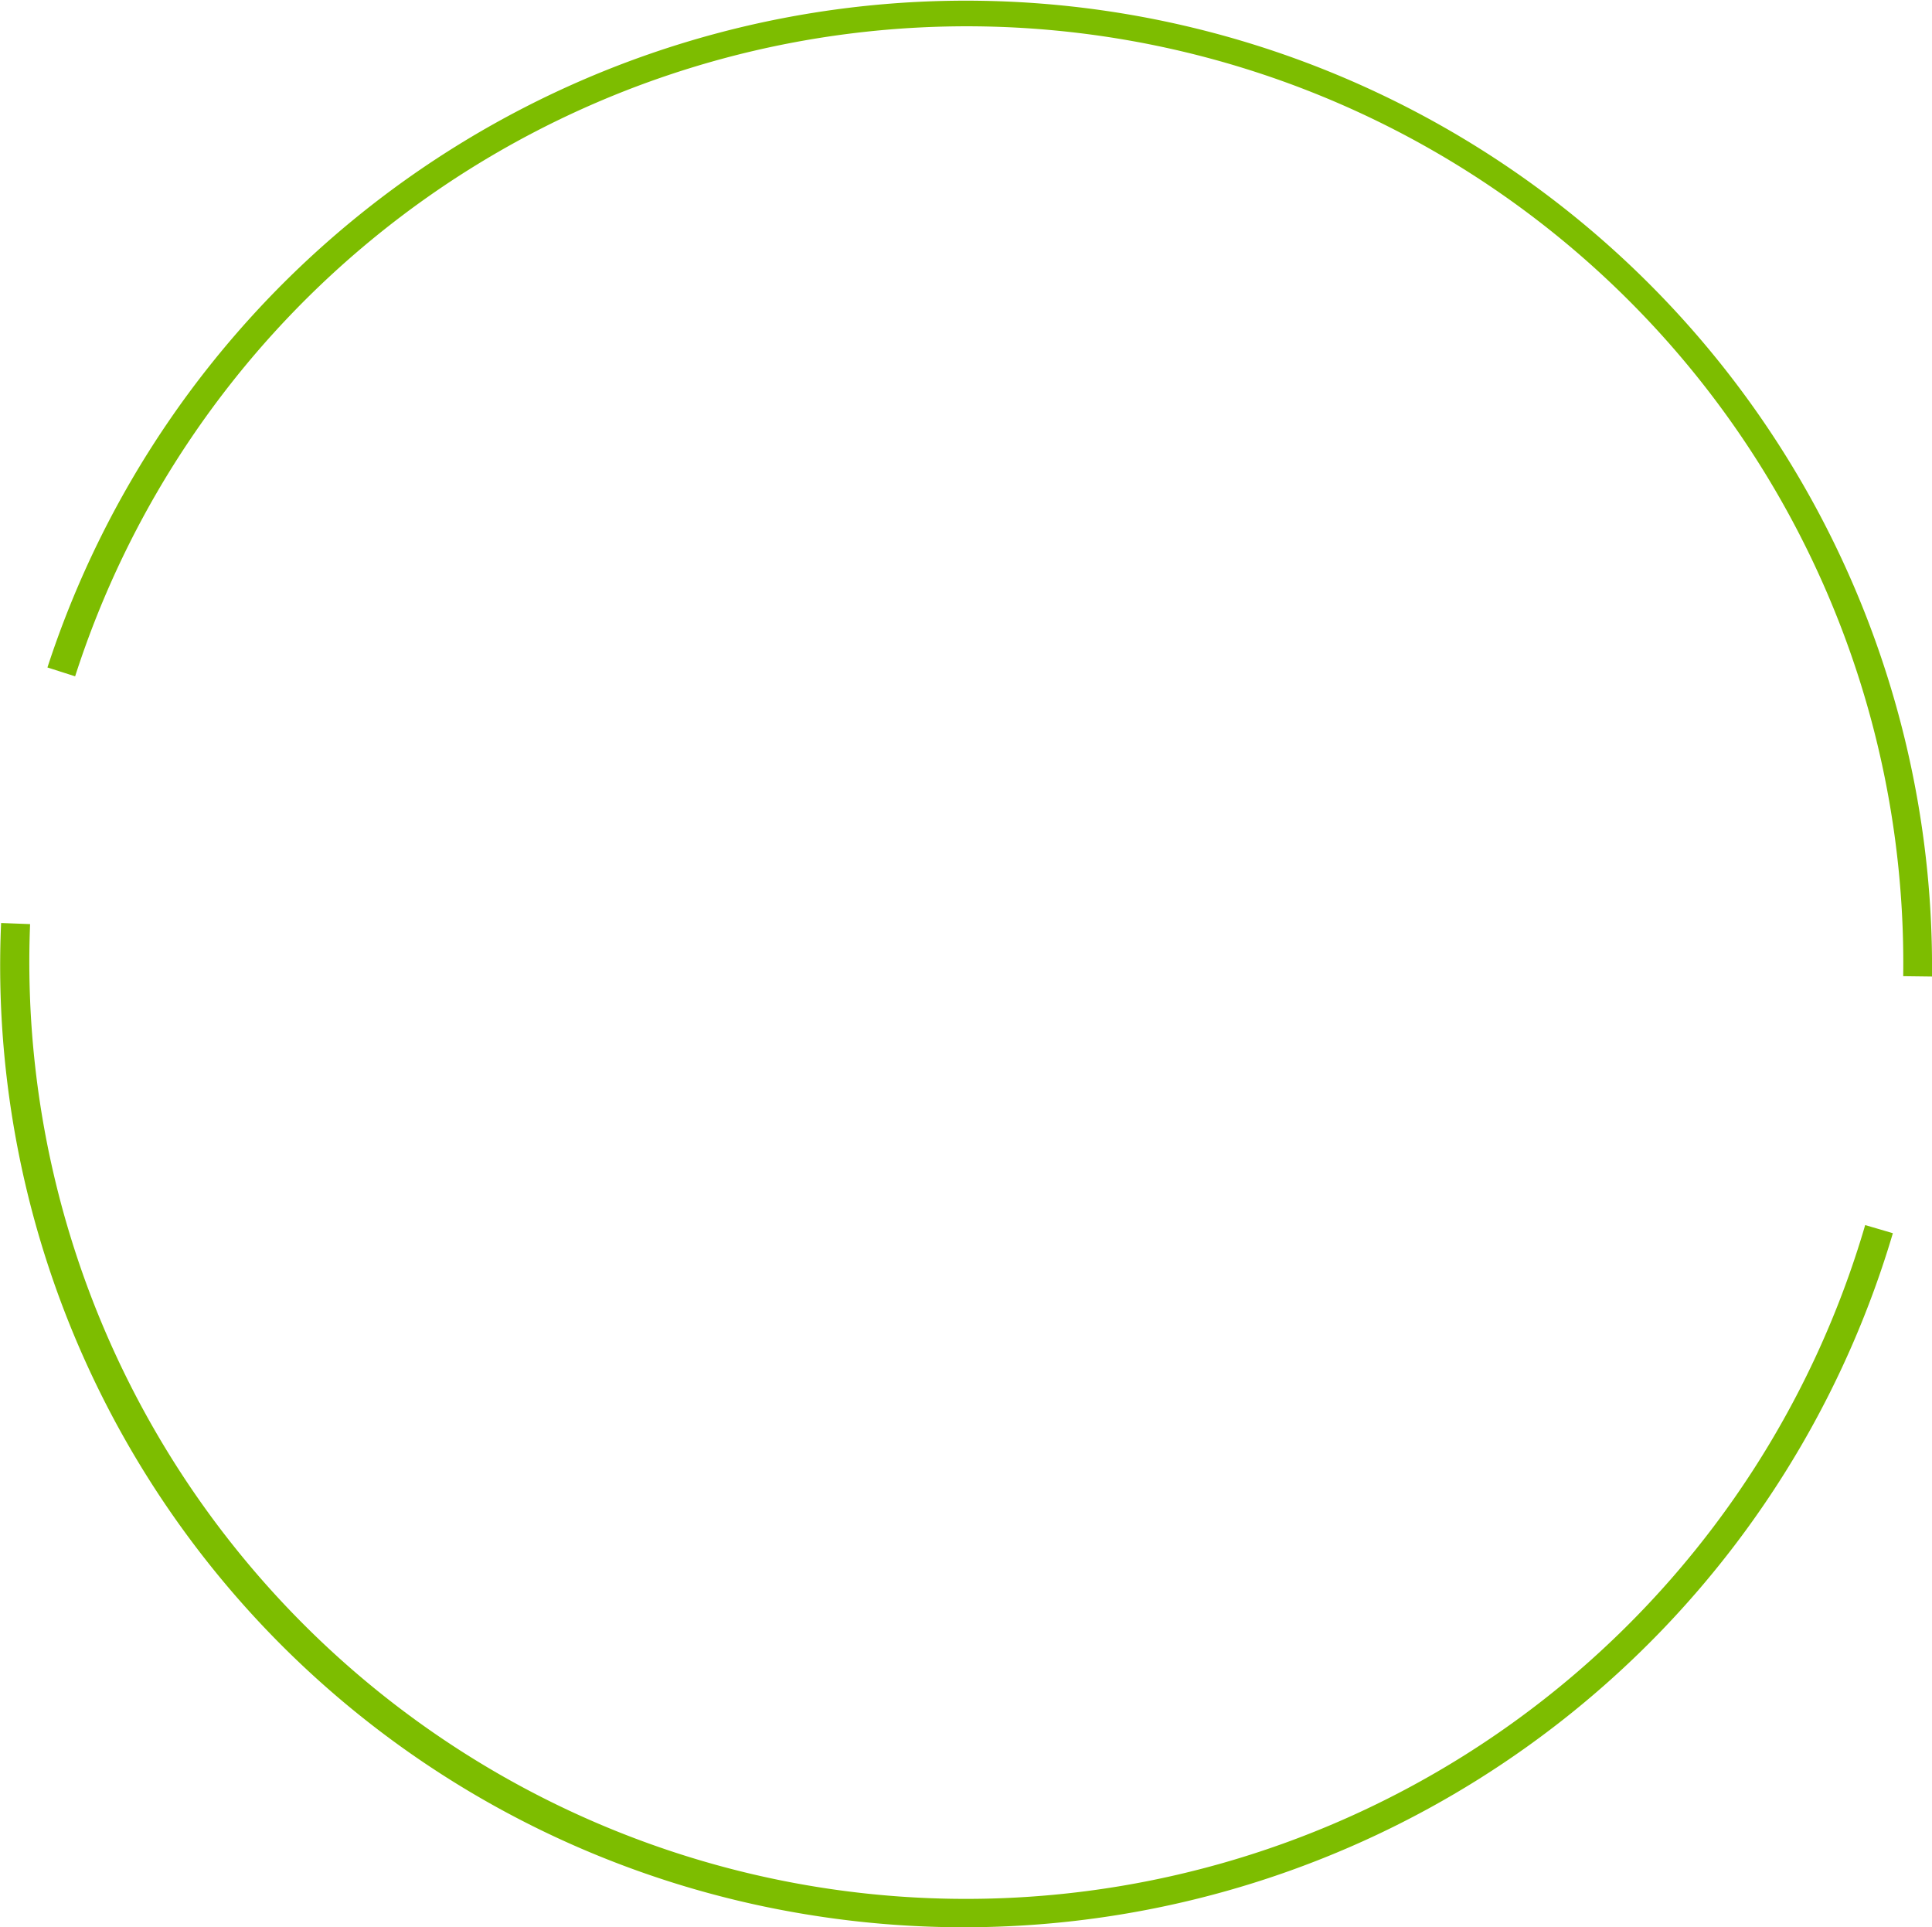 <svg xmlns="http://www.w3.org/2000/svg" width="104.66" height="104.37" viewBox="0 0 104.66 104.37">
<defs>
    <style>
      .cls-1 {
        fill: #7dbd00;
        fill-rule: evenodd;
      }
    </style>
  </defs>
  <path id="Composite_Path" data-name="Composite Path" class="cls-1" d="M1170.16,2914.84l1.56,0.02a52.335,52.335,0,0,0-102.09-16.74l1.5,0.48A50.735,50.735,0,0,1,1170.16,2914.84Zm-59.38,50.82a52.485,52.485,0,0,0,58.82-36.9l-1.5-.44a50.747,50.747,0,0,1-99.41-16.3l-1.57-.06A52.069,52.069,0,0,0,1110.78,2965.66Z" transform="translate(-1067.06 -2861.97)"/>
</svg>
